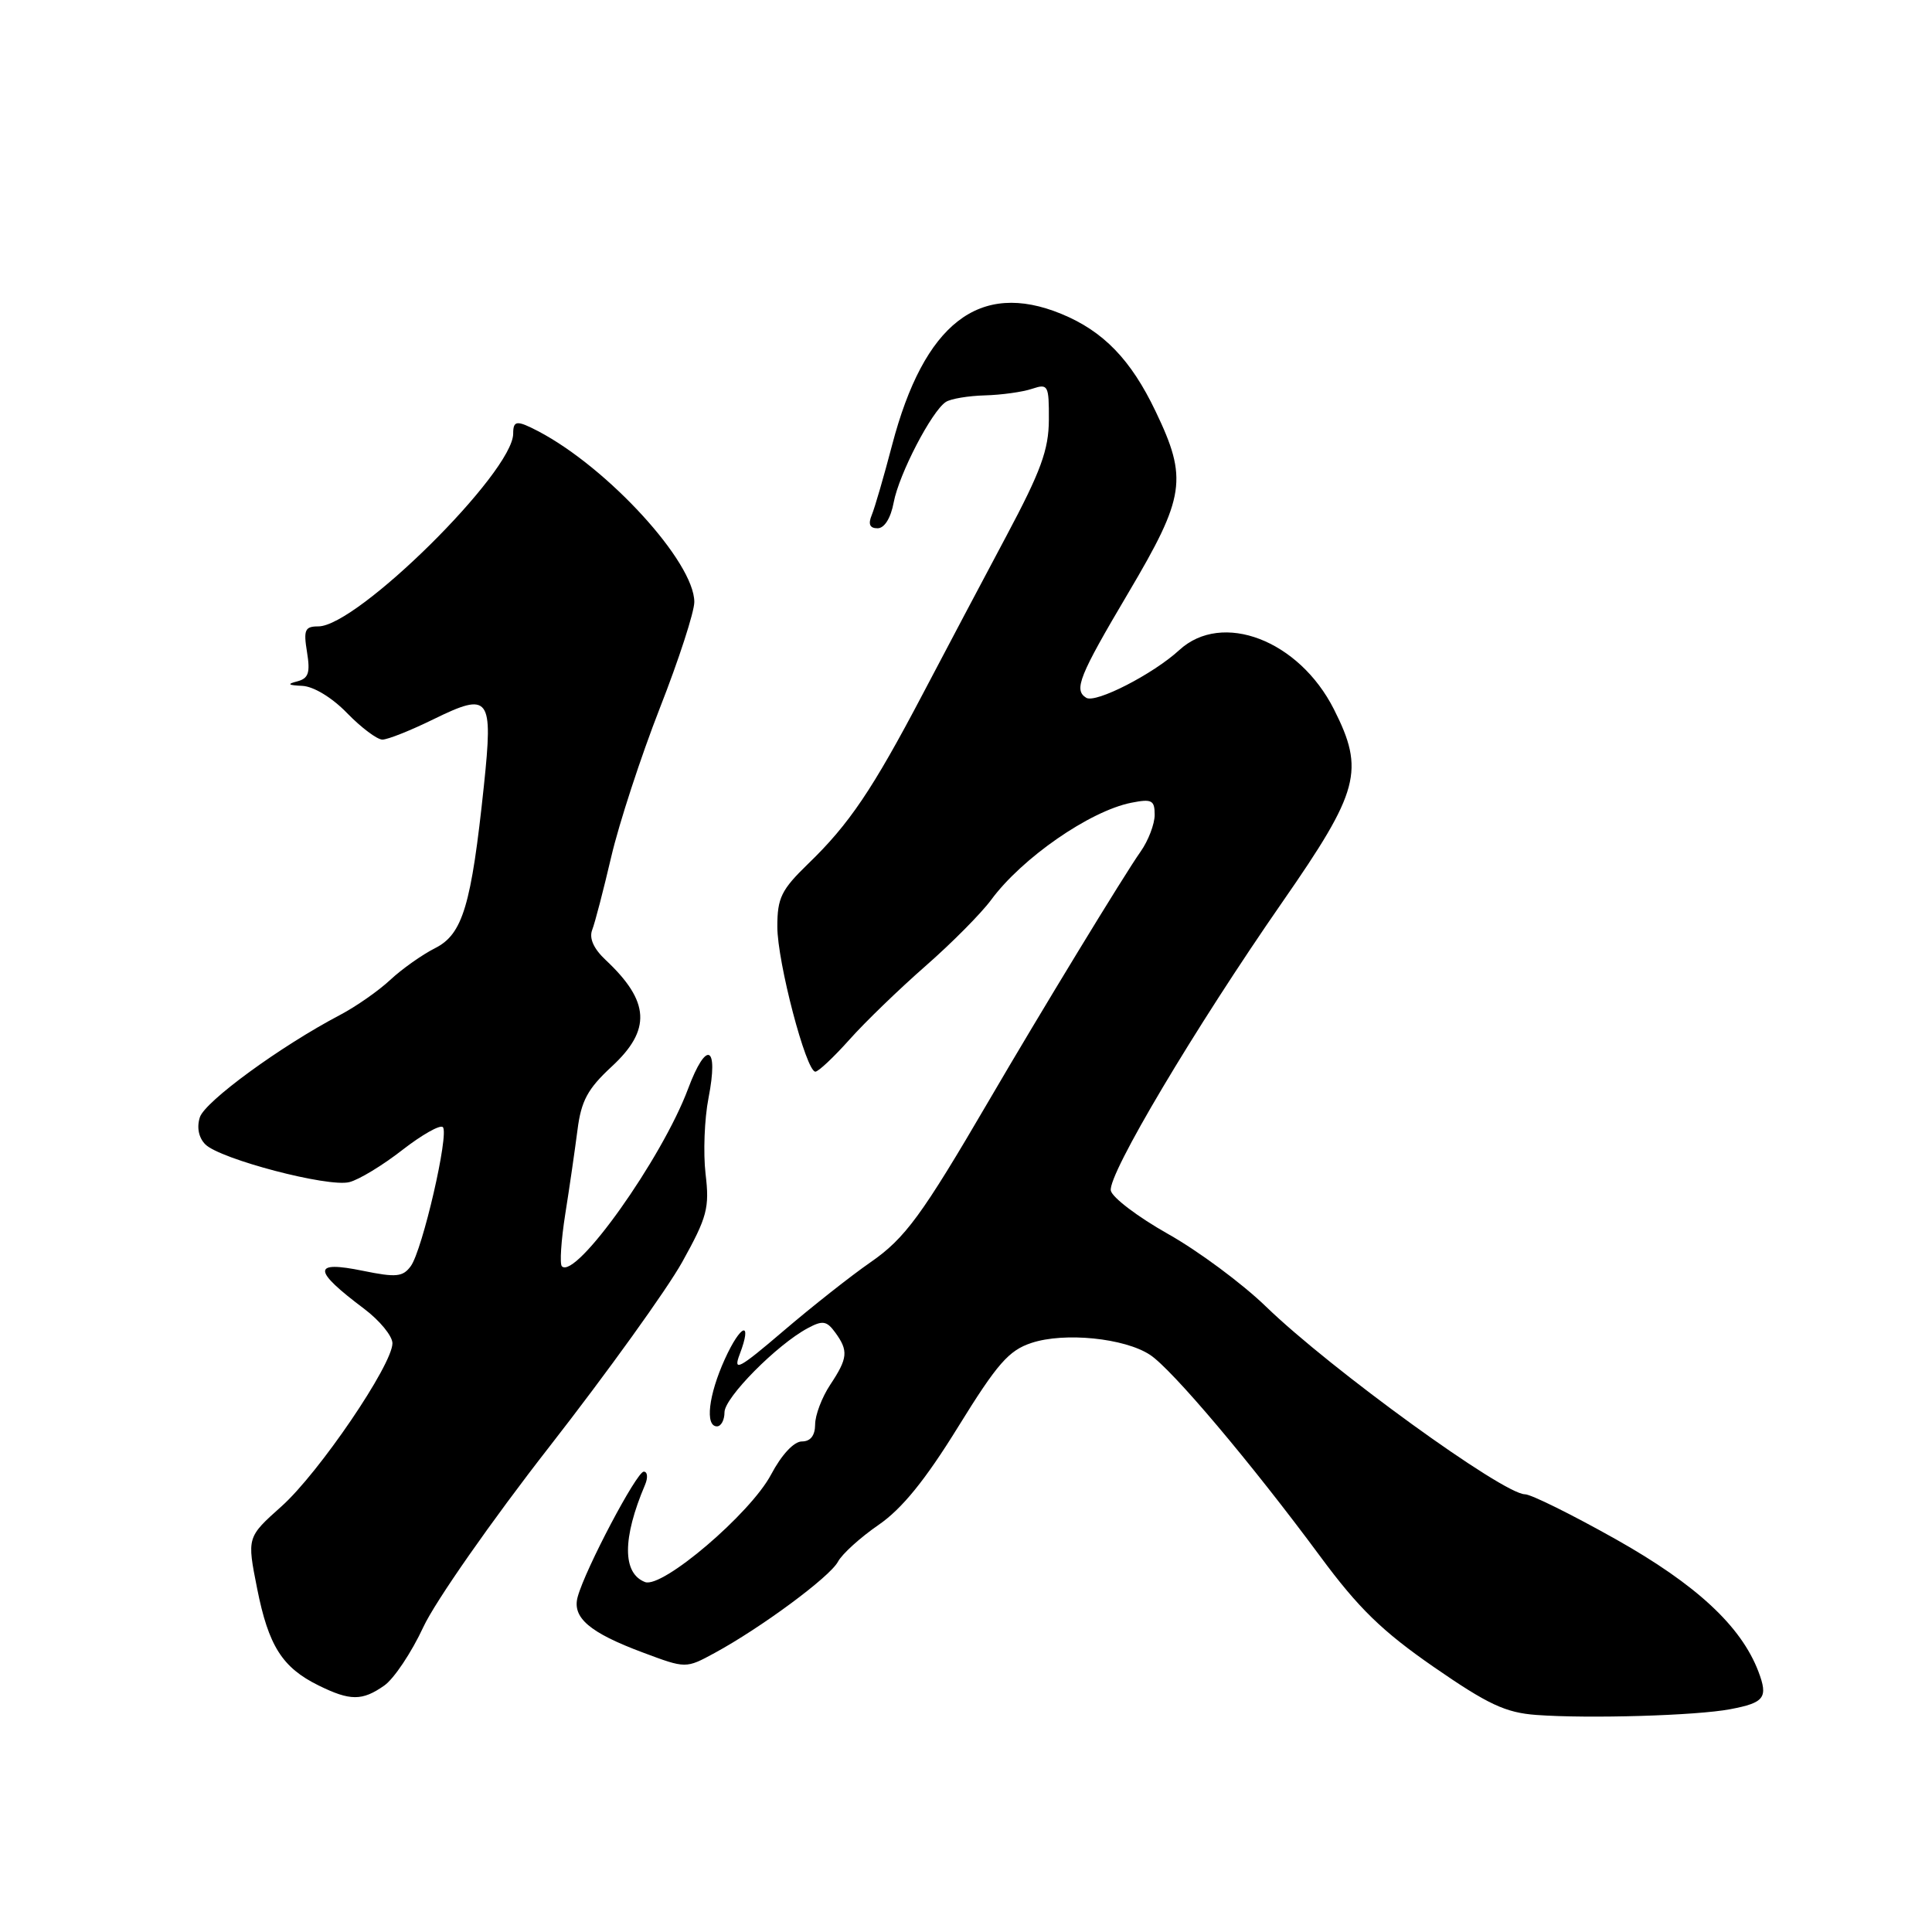 <?xml version="1.0" encoding="UTF-8" standalone="no"?>
<!DOCTYPE svg PUBLIC "-//W3C//DTD SVG 1.1//EN" "http://www.w3.org/Graphics/SVG/1.1/DTD/svg11.dtd" >
<svg xmlns="http://www.w3.org/2000/svg" xmlns:xlink="http://www.w3.org/1999/xlink" version="1.1" viewBox="0 0 256 256">
 <g >
 <path fill="currentColor"
d=" M 229.26 226.48 C 233.81 225.62 234.31 224.95 233.00 221.49 C 230.70 215.46 224.77 209.96 214.09 203.95 C 208.27 200.68 202.86 198.00 202.07 198.00 C 199.19 198.00 176.32 181.43 167.75 173.13 C 164.59 170.07 158.75 165.74 154.76 163.50 C 150.77 161.25 147.37 158.67 147.19 157.76 C 146.78 155.64 158.33 136.22 169.94 119.50 C 180.13 104.83 180.86 102.10 176.75 93.98 C 172.12 84.82 161.94 80.92 156.26 86.14 C 152.80 89.32 145.18 93.23 143.93 92.46 C 142.25 91.42 142.96 89.62 149.52 78.54 C 157.05 65.81 157.41 63.44 153.12 54.50 C 149.85 47.65 146.20 43.88 140.63 41.59 C 129.77 37.13 122.44 42.82 118.20 59.00 C 117.12 63.12 115.91 67.29 115.51 68.25 C 115.01 69.46 115.25 70.00 116.28 70.00 C 117.19 70.00 118.03 68.66 118.42 66.57 C 119.12 62.82 123.46 54.47 125.33 53.26 C 125.97 52.84 128.30 52.45 130.50 52.39 C 132.70 52.33 135.51 51.94 136.75 51.52 C 138.88 50.81 139.00 51.03 138.98 55.63 C 138.96 59.60 137.92 62.44 133.36 71.00 C 130.29 76.78 125.28 86.22 122.25 92.00 C 115.62 104.61 112.51 109.22 107.09 114.45 C 103.53 117.90 103.00 118.97 103.00 122.79 C 103.00 127.46 106.81 142.00 108.04 142.00 C 108.44 142.00 110.47 140.09 112.56 137.75 C 114.64 135.41 119.18 131.03 122.64 128.00 C 126.10 124.97 130.01 121.03 131.33 119.24 C 135.41 113.70 144.39 107.47 149.89 106.37 C 152.62 105.83 153.00 106.02 153.00 107.97 C 153.00 109.19 152.16 111.39 151.13 112.85 C 149.00 115.85 137.75 134.33 131.00 145.90 C 122.15 161.05 119.93 164.09 115.33 167.27 C 112.76 169.05 107.59 173.13 103.82 176.35 C 97.91 181.40 97.11 181.83 98.01 179.46 C 99.75 174.89 98.17 175.40 96.04 180.10 C 93.88 184.86 93.40 189.00 95.00 189.00 C 95.55 189.00 96.00 188.16 96.00 187.13 C 96.00 185.19 102.95 178.17 107.03 175.99 C 109.00 174.93 109.54 175.01 110.67 176.56 C 112.44 178.99 112.35 179.96 110.00 183.50 C 108.91 185.15 108.01 187.51 108.01 188.75 C 108.00 190.22 107.40 191.00 106.25 191.00 C 105.20 191.00 103.56 192.76 102.17 195.39 C 99.43 200.56 87.76 210.51 85.47 209.63 C 82.46 208.47 82.46 203.83 85.47 196.75 C 85.88 195.79 85.80 195.00 85.30 195.00 C 84.37 195.00 77.58 207.85 76.55 211.58 C 75.78 214.34 78.11 216.33 85.19 218.97 C 90.88 221.10 90.88 221.10 94.69 219.03 C 100.84 215.69 109.96 208.95 111.03 206.94 C 111.58 205.91 114.00 203.72 116.41 202.06 C 119.51 199.93 122.59 196.14 126.95 189.08 C 132.14 180.68 133.67 178.93 136.69 177.94 C 141.05 176.50 149.00 177.30 152.38 179.52 C 155.28 181.41 165.79 193.86 174.92 206.21 C 180.01 213.10 183.12 216.13 189.99 220.89 C 197.17 225.85 199.49 226.94 203.58 227.24 C 210.49 227.75 224.78 227.33 229.26 226.48 Z  M 50.91 223.35 C 52.20 222.45 54.53 218.96 56.09 215.60 C 57.64 212.25 65.16 201.48 72.81 191.68 C 80.45 181.88 88.36 170.88 90.40 167.22 C 93.71 161.26 94.03 160.05 93.49 155.54 C 93.17 152.77 93.34 148.25 93.88 145.50 C 95.25 138.48 93.61 137.75 91.17 144.28 C 87.71 153.53 76.27 169.61 74.45 167.79 C 74.15 167.48 74.35 164.37 74.90 160.87 C 75.46 157.37 76.18 152.35 76.52 149.73 C 77.01 145.86 77.87 144.27 81.06 141.32 C 86.33 136.45 86.11 132.70 80.26 127.21 C 78.66 125.71 78.04 124.33 78.47 123.21 C 78.84 122.27 79.97 117.90 81.00 113.50 C 82.03 109.10 84.92 100.25 87.43 93.83 C 89.95 87.41 92.00 81.08 92.00 79.77 C 92.00 74.49 80.58 62.00 71.32 57.14 C 68.48 55.66 68.00 55.70 68.00 57.45 C 68.00 62.56 47.34 83.00 42.18 83.00 C 40.40 83.00 40.20 83.46 40.68 86.40 C 41.13 89.16 40.88 89.90 39.37 90.29 C 37.99 90.64 38.17 90.80 40.05 90.88 C 41.55 90.95 44.01 92.44 46.00 94.50 C 47.87 96.42 49.97 98.00 50.67 98.00 C 51.38 98.00 54.44 96.78 57.47 95.29 C 64.89 91.66 65.36 92.28 64.12 104.10 C 62.45 119.98 61.31 123.79 57.66 125.63 C 55.92 126.51 53.24 128.41 51.71 129.84 C 50.17 131.28 47.18 133.37 45.07 134.48 C 37.18 138.62 27.15 145.95 26.48 148.05 C 26.05 149.40 26.33 150.76 27.21 151.64 C 29.17 153.59 43.47 157.35 46.28 156.64 C 47.55 156.33 50.71 154.41 53.31 152.38 C 55.91 150.36 58.33 148.99 58.68 149.35 C 59.54 150.21 55.98 165.64 54.43 167.77 C 53.38 169.20 52.50 169.29 48.10 168.39 C 41.36 167.01 41.39 168.27 48.25 173.42 C 50.31 174.97 52.00 177.03 52.00 177.99 C 52.00 180.84 42.26 195.17 37.30 199.60 C 32.72 203.69 32.72 203.69 34.07 210.48 C 35.58 218.09 37.40 220.96 42.21 223.33 C 46.39 225.39 47.99 225.40 50.91 223.35 Z "/>
</g>
</svg>